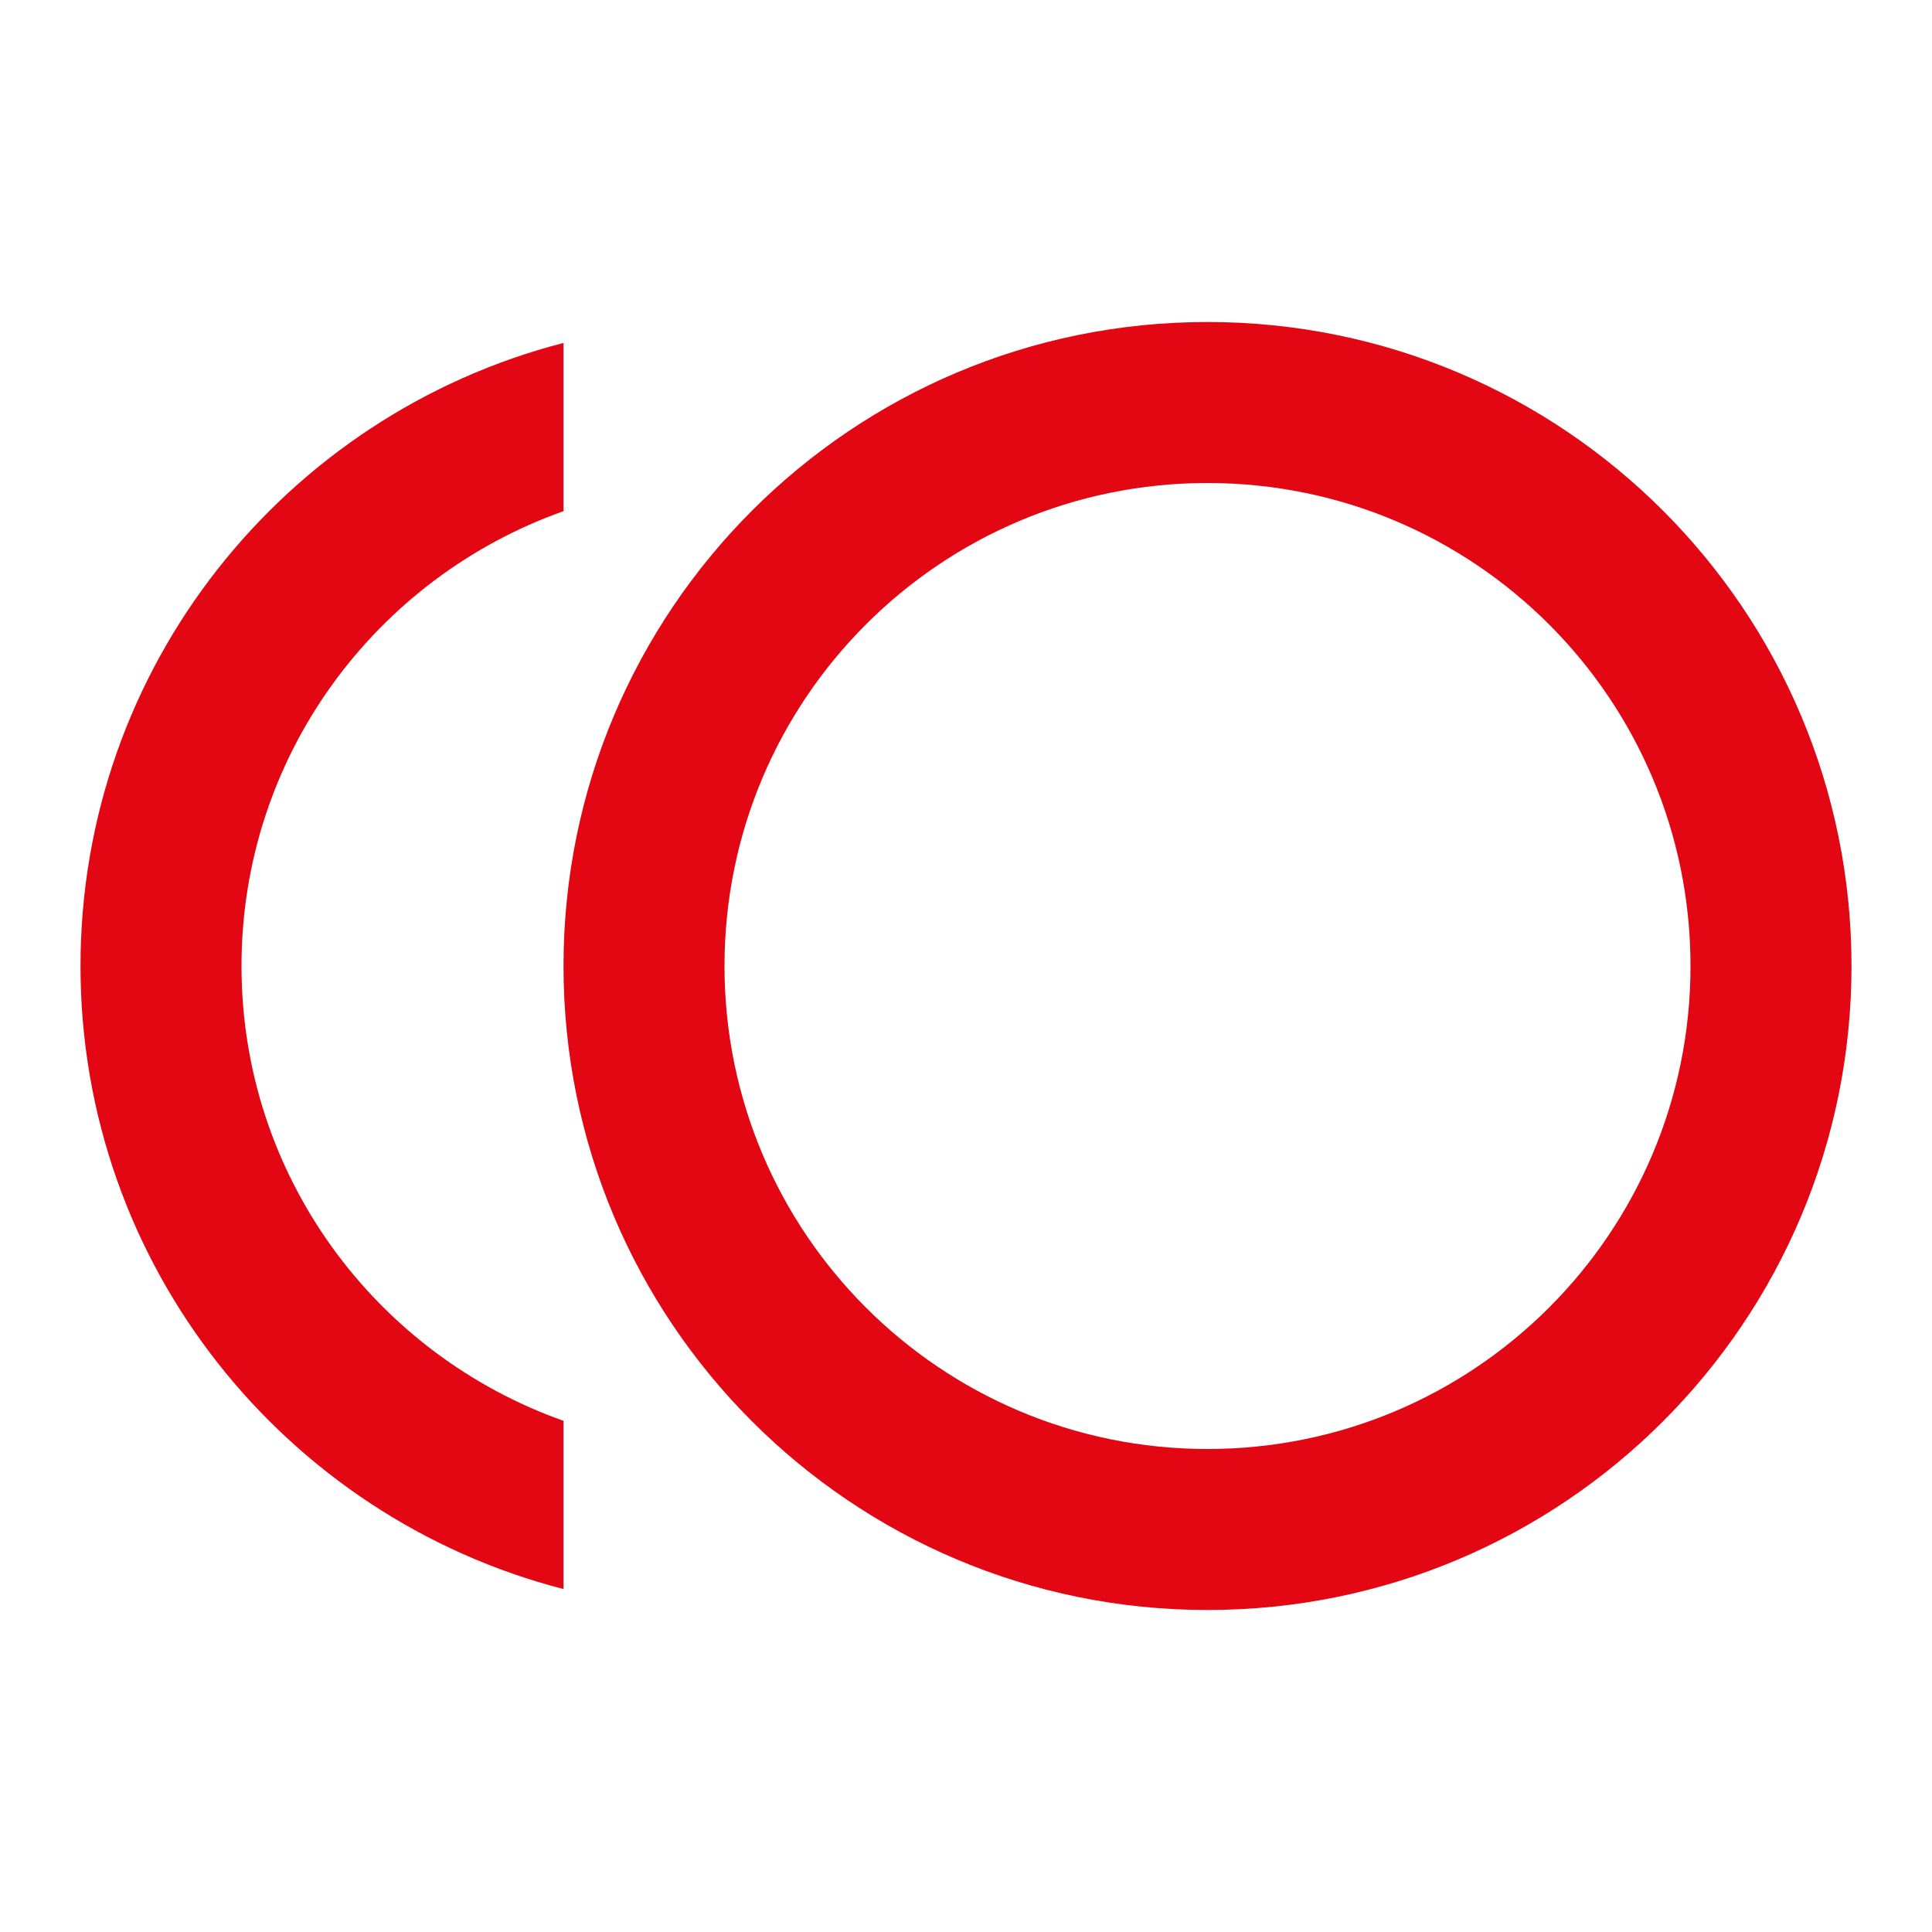 <svg width="24" height="24" viewBox="0 0 24 24" fill="none" xmlns="http://www.w3.org/2000/svg">
<path d="M3 12C3 9.39 4.67 7.175 7 6.35V4.26C3.55 5.15 1 8.275 1 12C1 15.725 3.55 18.85 7 19.74V17.65C4.67 16.825 3 14.61 3 12ZM15 4C10.58 4 7 7.58 7 12C7 16.42 10.58 20 15 20C19.42 20 23 16.42 23 12C23 7.58 19.42 4 15 4ZM15 18C11.685 18 9 15.315 9 12C9 8.685 11.685 6 15 6C18.315 6 21 8.685 21 12C21 15.315 18.315 18 15 18Z" fill="#E30613"/>
</svg>
